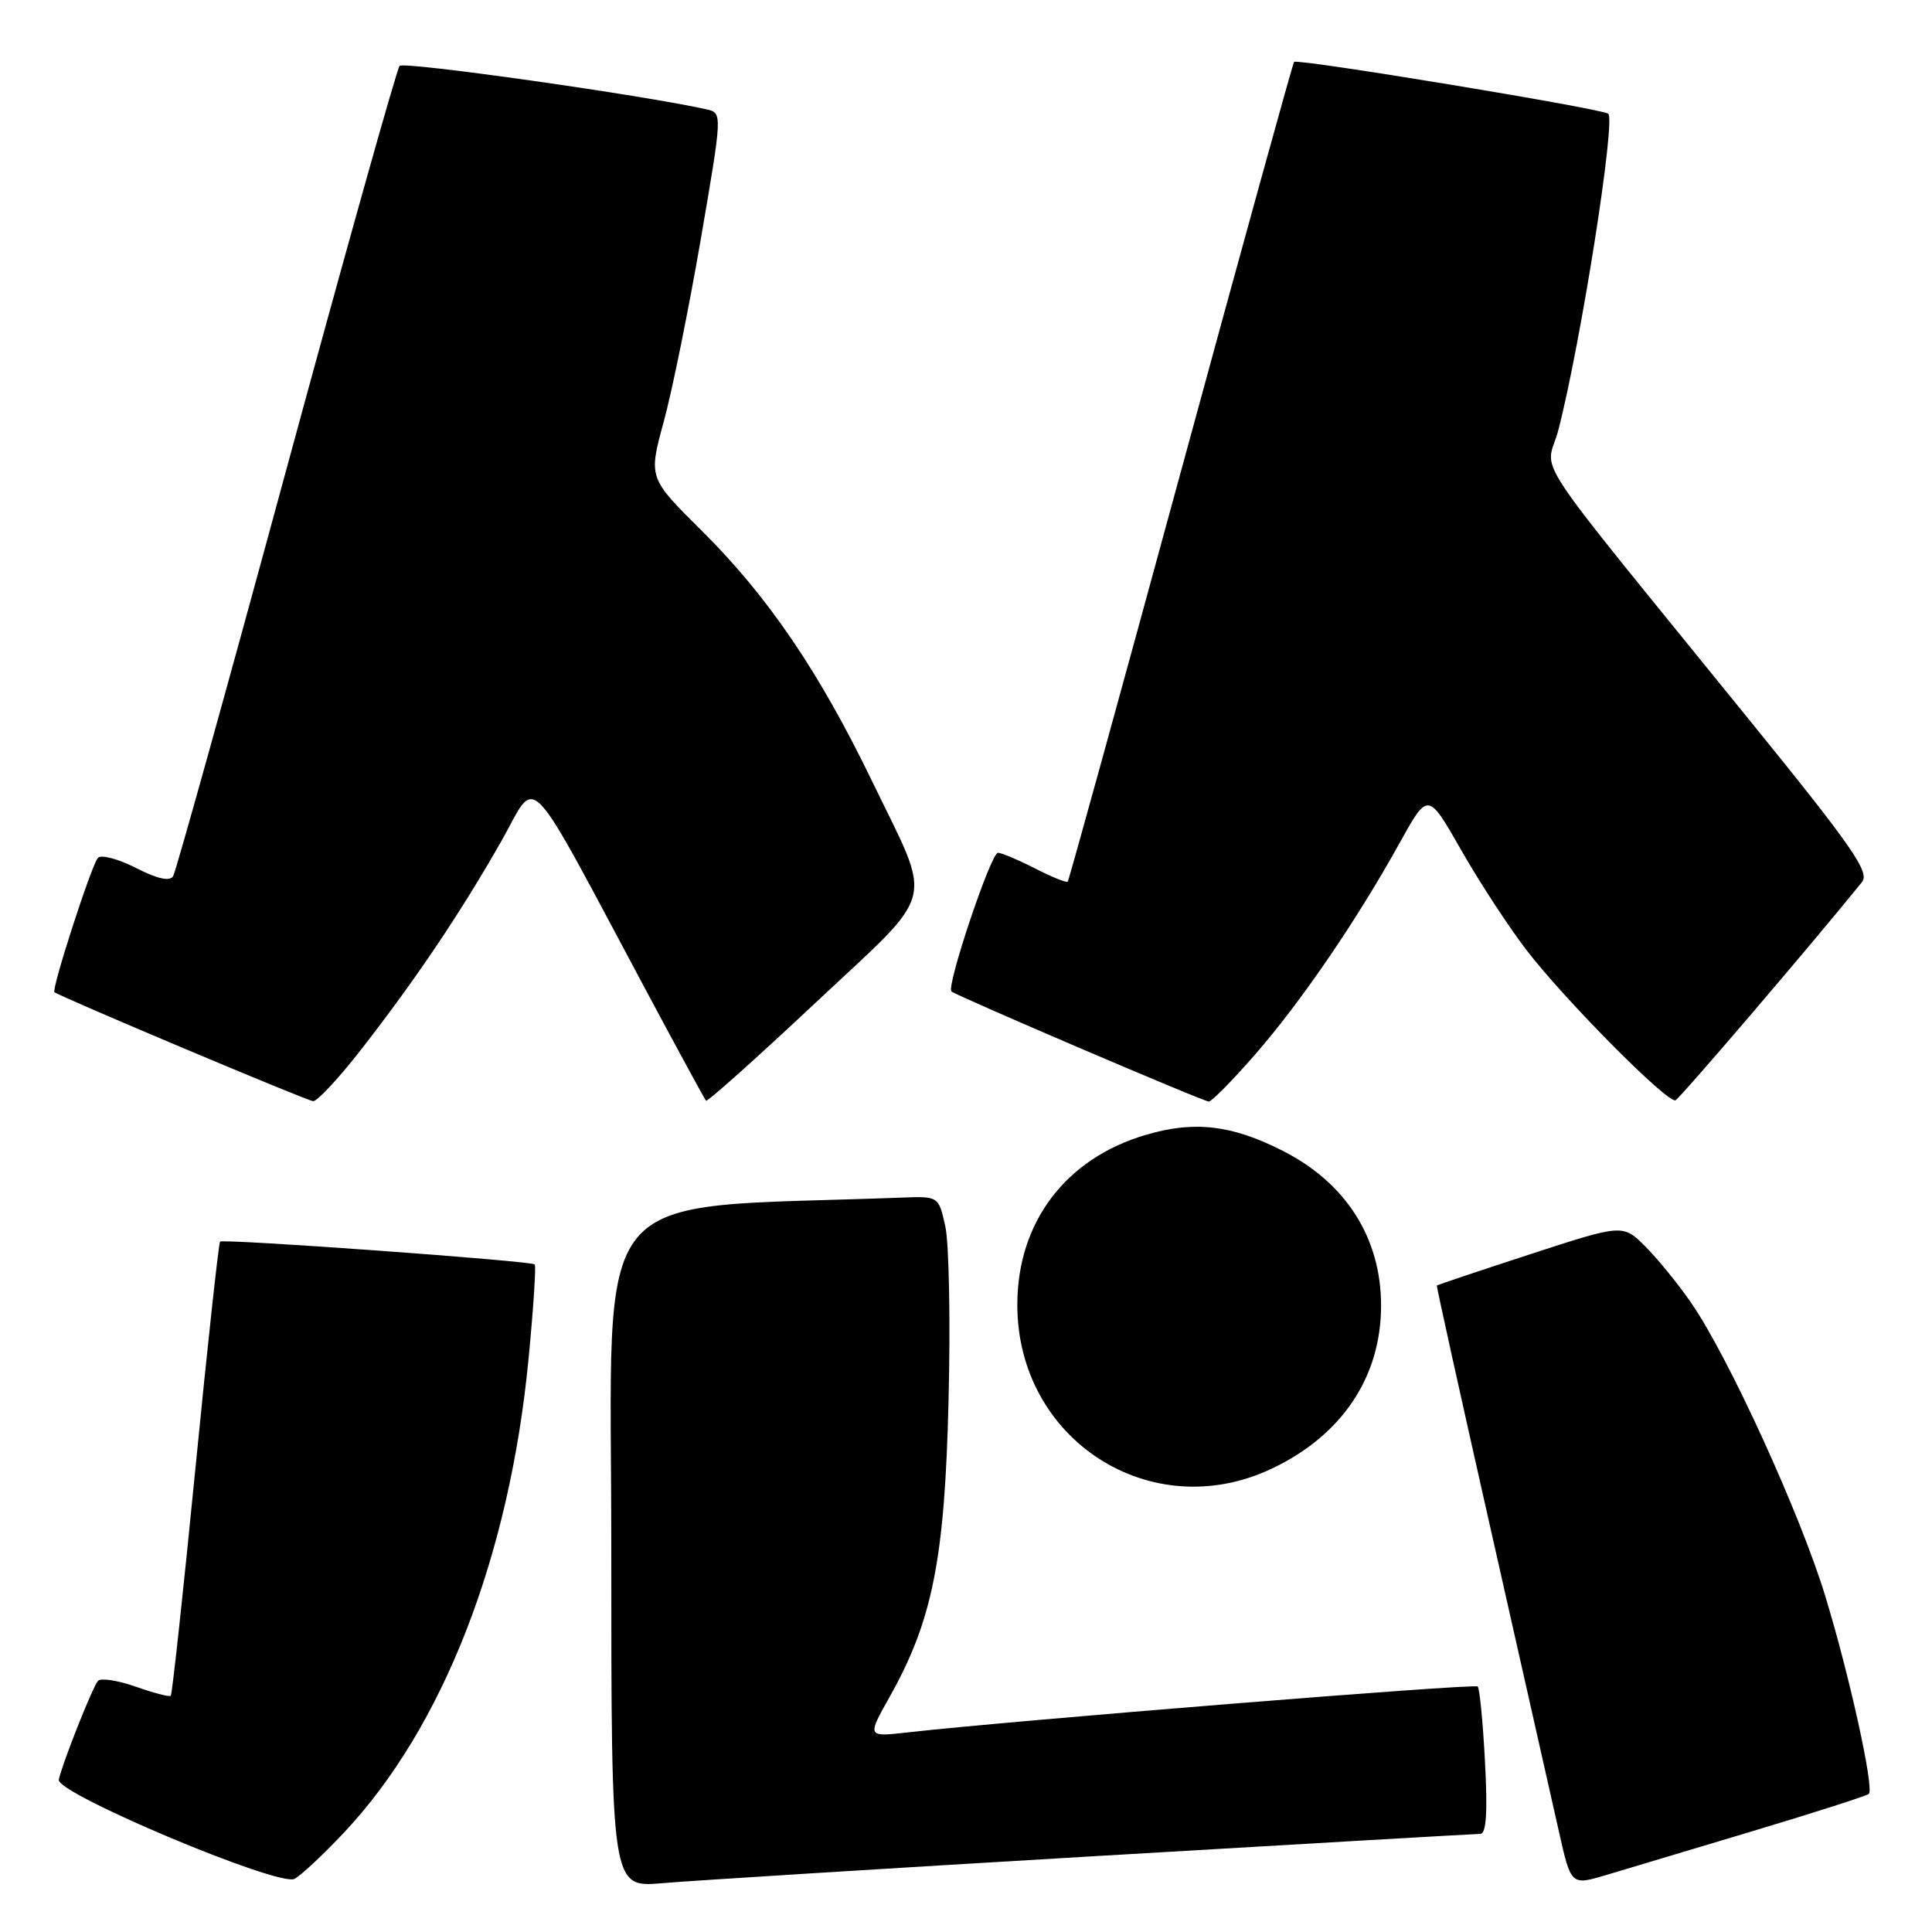 <?xml version="1.0" encoding="UTF-8" standalone="no"?>
<!DOCTYPE svg PUBLIC "-//W3C//DTD SVG 1.1//EN" "http://www.w3.org/Graphics/SVG/1.1/DTD/svg11.dtd" >
<svg xmlns="http://www.w3.org/2000/svg" xmlns:xlink="http://www.w3.org/1999/xlink" version="1.1" viewBox="0 0 256 256">
 <g >
 <path fill="currentColor"
d=" M 45.57 242.84 C 58.70 228.88 67.50 206.30 70.03 180.12 C 70.68 173.39 71.05 167.72 70.85 167.54 C 70.37 167.07 29.58 164.12 29.16 164.52 C 28.98 164.70 27.50 178.24 25.89 194.61 C 24.28 210.98 22.81 224.52 22.63 224.70 C 22.46 224.88 20.36 224.33 17.98 223.49 C 15.59 222.65 13.34 222.31 12.98 222.73 C 12.26 223.56 8.25 233.66 7.79 235.82 C 7.40 237.62 36.93 250.04 39.02 248.96 C 39.86 248.53 42.81 245.77 45.57 242.84 Z  M 144.75 245.97 C 172.39 244.34 195.52 243.00 196.14 243.00 C 196.94 243.00 197.13 240.20 196.77 233.47 C 196.50 228.23 196.06 223.73 195.80 223.47 C 195.38 223.05 133.95 228.00 120.20 229.56 C 114.89 230.16 114.89 230.16 117.89 224.83 C 123.57 214.70 125.19 206.58 125.69 185.50 C 125.95 175.05 125.75 164.70 125.26 162.50 C 124.37 158.50 124.37 158.50 119.43 158.69 C 77.30 160.28 81.00 155.80 81.00 205.17 C 81.00 250.12 81.00 250.12 87.75 249.53 C 91.46 249.21 117.11 247.60 144.75 245.97 Z  M 232.35 242.60 C 240.51 240.15 247.39 237.94 247.63 237.70 C 248.36 236.97 245.10 222.12 241.86 211.50 C 238.55 200.62 229.07 179.88 224.13 172.69 C 222.43 170.21 219.68 166.84 218.04 165.19 C 215.04 162.19 215.04 162.19 202.77 166.19 C 196.02 168.39 190.45 170.26 190.39 170.34 C 190.32 170.43 193.57 185.12 197.61 203.00 C 201.64 220.88 205.67 238.73 206.56 242.67 C 208.17 249.84 208.17 249.84 212.83 248.45 C 215.40 247.69 224.18 245.05 232.35 242.60 Z  M 168.50 194.61 C 177.81 190.21 183.00 182.46 183.00 173.00 C 183.00 164.04 178.35 156.73 169.95 152.48 C 163.22 149.06 158.28 148.48 151.88 150.36 C 141.21 153.48 134.80 161.94 134.80 172.90 C 134.80 190.79 152.50 202.19 168.50 194.61 Z  M 47.96 138.93 C 55.13 129.71 61.02 120.96 66.40 111.51 C 71.35 102.83 69.20 100.59 86.01 132.00 C 89.99 139.43 93.38 145.66 93.55 145.85 C 93.72 146.04 100.22 140.23 108.00 132.93 C 124.37 117.57 123.67 120.31 115.55 103.50 C 108.56 89.04 101.75 79.02 93.03 70.37 C 85.92 63.32 85.92 63.32 87.94 55.91 C 89.06 51.83 91.26 40.96 92.85 31.74 C 95.73 14.97 95.73 14.97 93.62 14.49 C 85.40 12.63 53.50 8.11 52.95 8.73 C 52.57 9.15 45.82 33.24 37.93 62.26 C 30.05 91.28 23.30 115.51 22.94 116.10 C 22.49 116.82 20.86 116.46 18.02 115.01 C 15.68 113.81 13.41 113.21 12.98 113.67 C 12.13 114.57 6.77 131.16 7.22 131.47 C 8.35 132.24 40.71 145.88 41.50 145.91 C 42.05 145.93 44.96 142.79 47.96 138.93 Z  M 166.29 139.75 C 172.38 132.77 179.79 121.93 185.45 111.71 C 189.21 104.92 189.21 104.92 193.58 112.58 C 195.98 116.80 199.87 122.75 202.22 125.83 C 207.29 132.44 220.93 146.21 222.01 145.79 C 222.59 145.56 240.07 125.12 246.73 116.87 C 247.77 115.58 245.45 112.23 232.22 95.92 C 201.46 57.97 204.89 63.17 206.50 56.94 C 209.47 45.46 214.15 15.71 213.09 15.06 C 211.91 14.33 171.92 7.74 171.47 8.20 C 171.31 8.37 164.56 32.80 156.47 62.50 C 148.38 92.20 141.64 116.64 141.48 116.82 C 141.32 117.00 139.37 116.21 137.14 115.07 C 134.91 113.93 132.70 113.00 132.23 113.00 C 131.30 113.00 125.36 130.71 126.07 131.37 C 126.68 131.93 159.36 145.92 160.17 145.96 C 160.53 145.98 163.29 143.19 166.29 139.75 Z "/>
</g>
</svg>